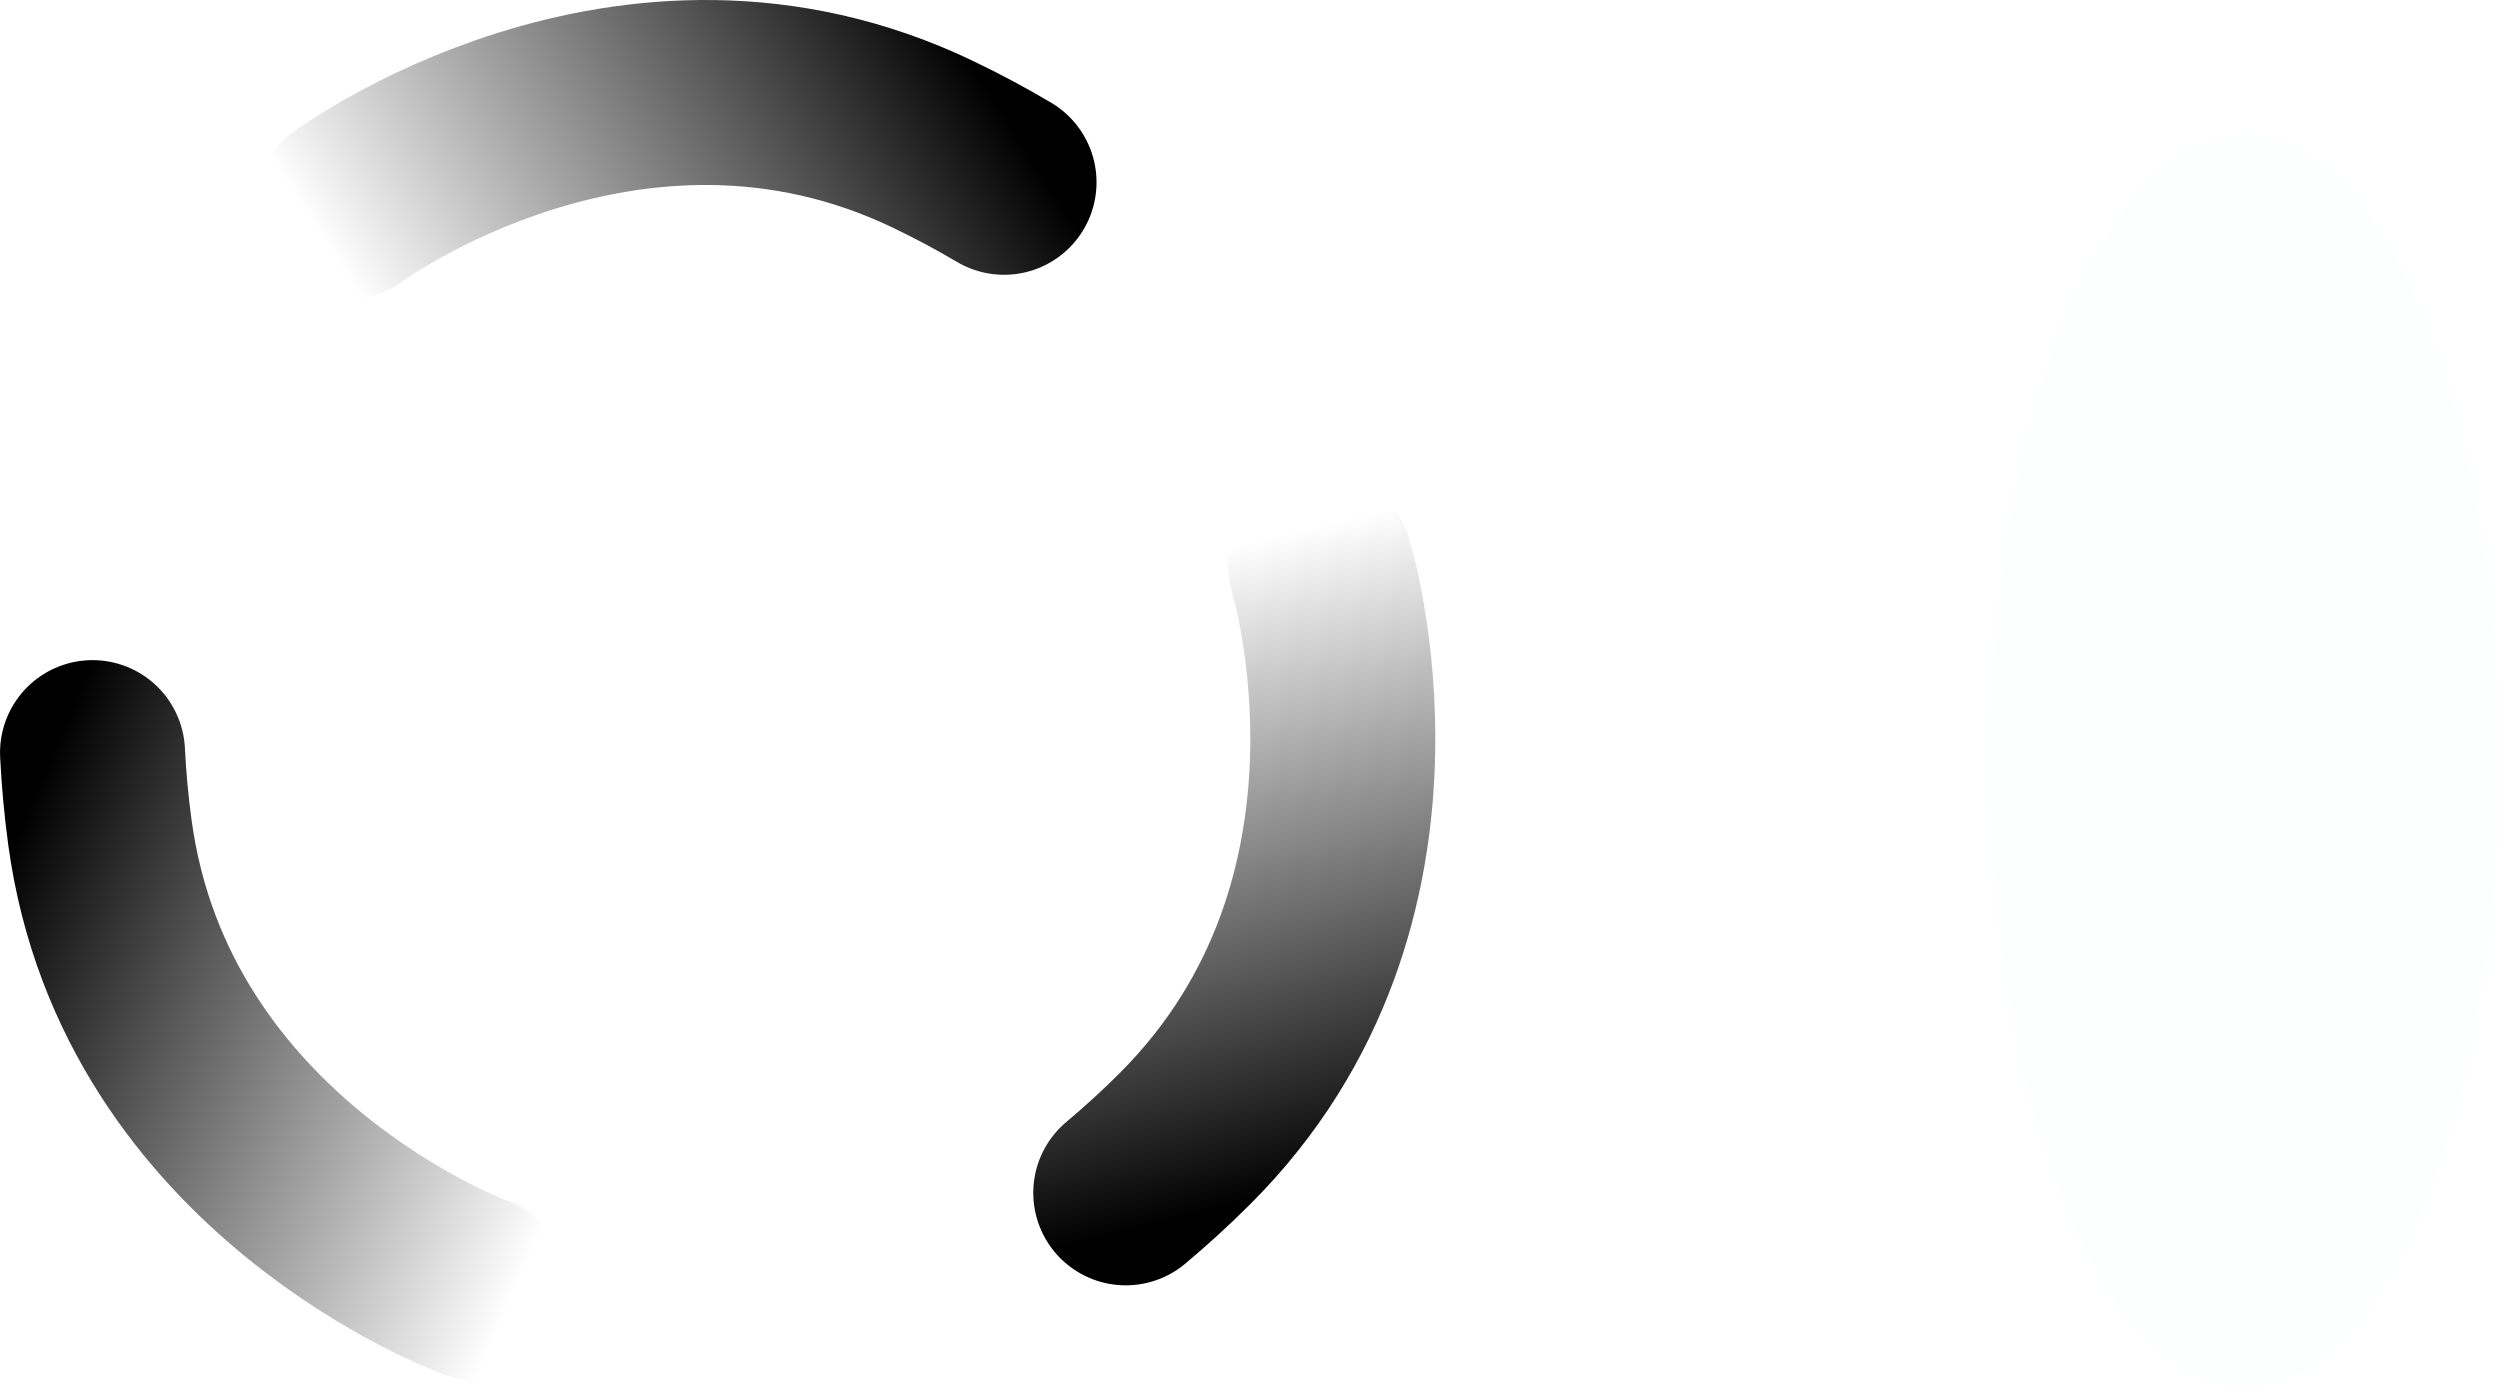 <svg version="1.1" xmlns="http://www.w3.org/2000/svg" xmlns:xlink="http://www.w3.org/1999/xlink" width="67.57" height="37.533" viewBox="0,0,67.57,37.533"><defs><linearGradient x1="246.693" y1="161.247" x2="232.192" y2="170.705" gradientUnits="userSpaceOnUse" id="color-1"><stop offset="0" stop-color="#000000"/><stop offset="1" stop-color="#000000" stop-opacity="0"/></linearGradient><linearGradient x1="220.913" y1="184.839" x2="236.791" y2="191.739" gradientUnits="userSpaceOnUse" id="color-2"><stop offset="0" stop-color="#000000"/><stop offset="1" stop-color="#000000" stop-opacity="0"/></linearGradient><linearGradient x1="256.298" y1="192.88" x2="252.196" y2="176.06" gradientUnits="userSpaceOnUse" id="color-3"><stop offset="0" stop-color="#000000"/><stop offset="1" stop-color="#000000" stop-opacity="0"/></linearGradient></defs><g transform="translate(-221.185,-160.716)"><g data-paper-data="{&quot;isPaintingLayer&quot;:true}" fill-rule="nonzero" stroke-linejoin="miter" stroke-miterlimit="10" stroke-dasharray="" stroke-dashoffset="0" style="mix-blend-mode: normal"><path d="M282.385,164.392c3.799,0.718 6.642,8.868 6.35,18.203c-0.292,9.335 -3.609,16.321 -7.408,15.603c-3.799,-0.718 -6.642,-8.868 -6.35,-18.203c0.292,-9.335 3.609,-16.321 7.408,-15.603z" fill-opacity="0.008" fill="#00ffff" stroke="none" stroke-width="0.5" stroke-linecap="butt"/><path d="M230.565,166.318c0,0 7.614,-5.655 15.849,-1.695c0.652,0.313 1.288,0.652 1.908,1.02" data-paper-data="{&quot;index&quot;:null}" fill="none" stroke="url(#color-1)" stroke-width="5" stroke-linecap="round"/><path d="M234.025,195.511c0,0 -8.912,-3.243 -10.14,-12.298c-0.097,-0.717 -0.164,-1.435 -0.199,-2.155" data-paper-data="{&quot;index&quot;:null}" fill="none" stroke="url(#color-2)" stroke-width="5" stroke-linecap="round"/><path d="M256.874,175.983c0,0 2.804,9.06 -3.666,15.512c-0.512,0.511 -1.043,0.998 -1.596,1.461" data-paper-data="{&quot;index&quot;:null}" fill="none" stroke="url(#color-3)" stroke-width="5" stroke-linecap="round"/></g></g></svg><!--rotationCenter:18.81451525453278:19.28414655904129-->
